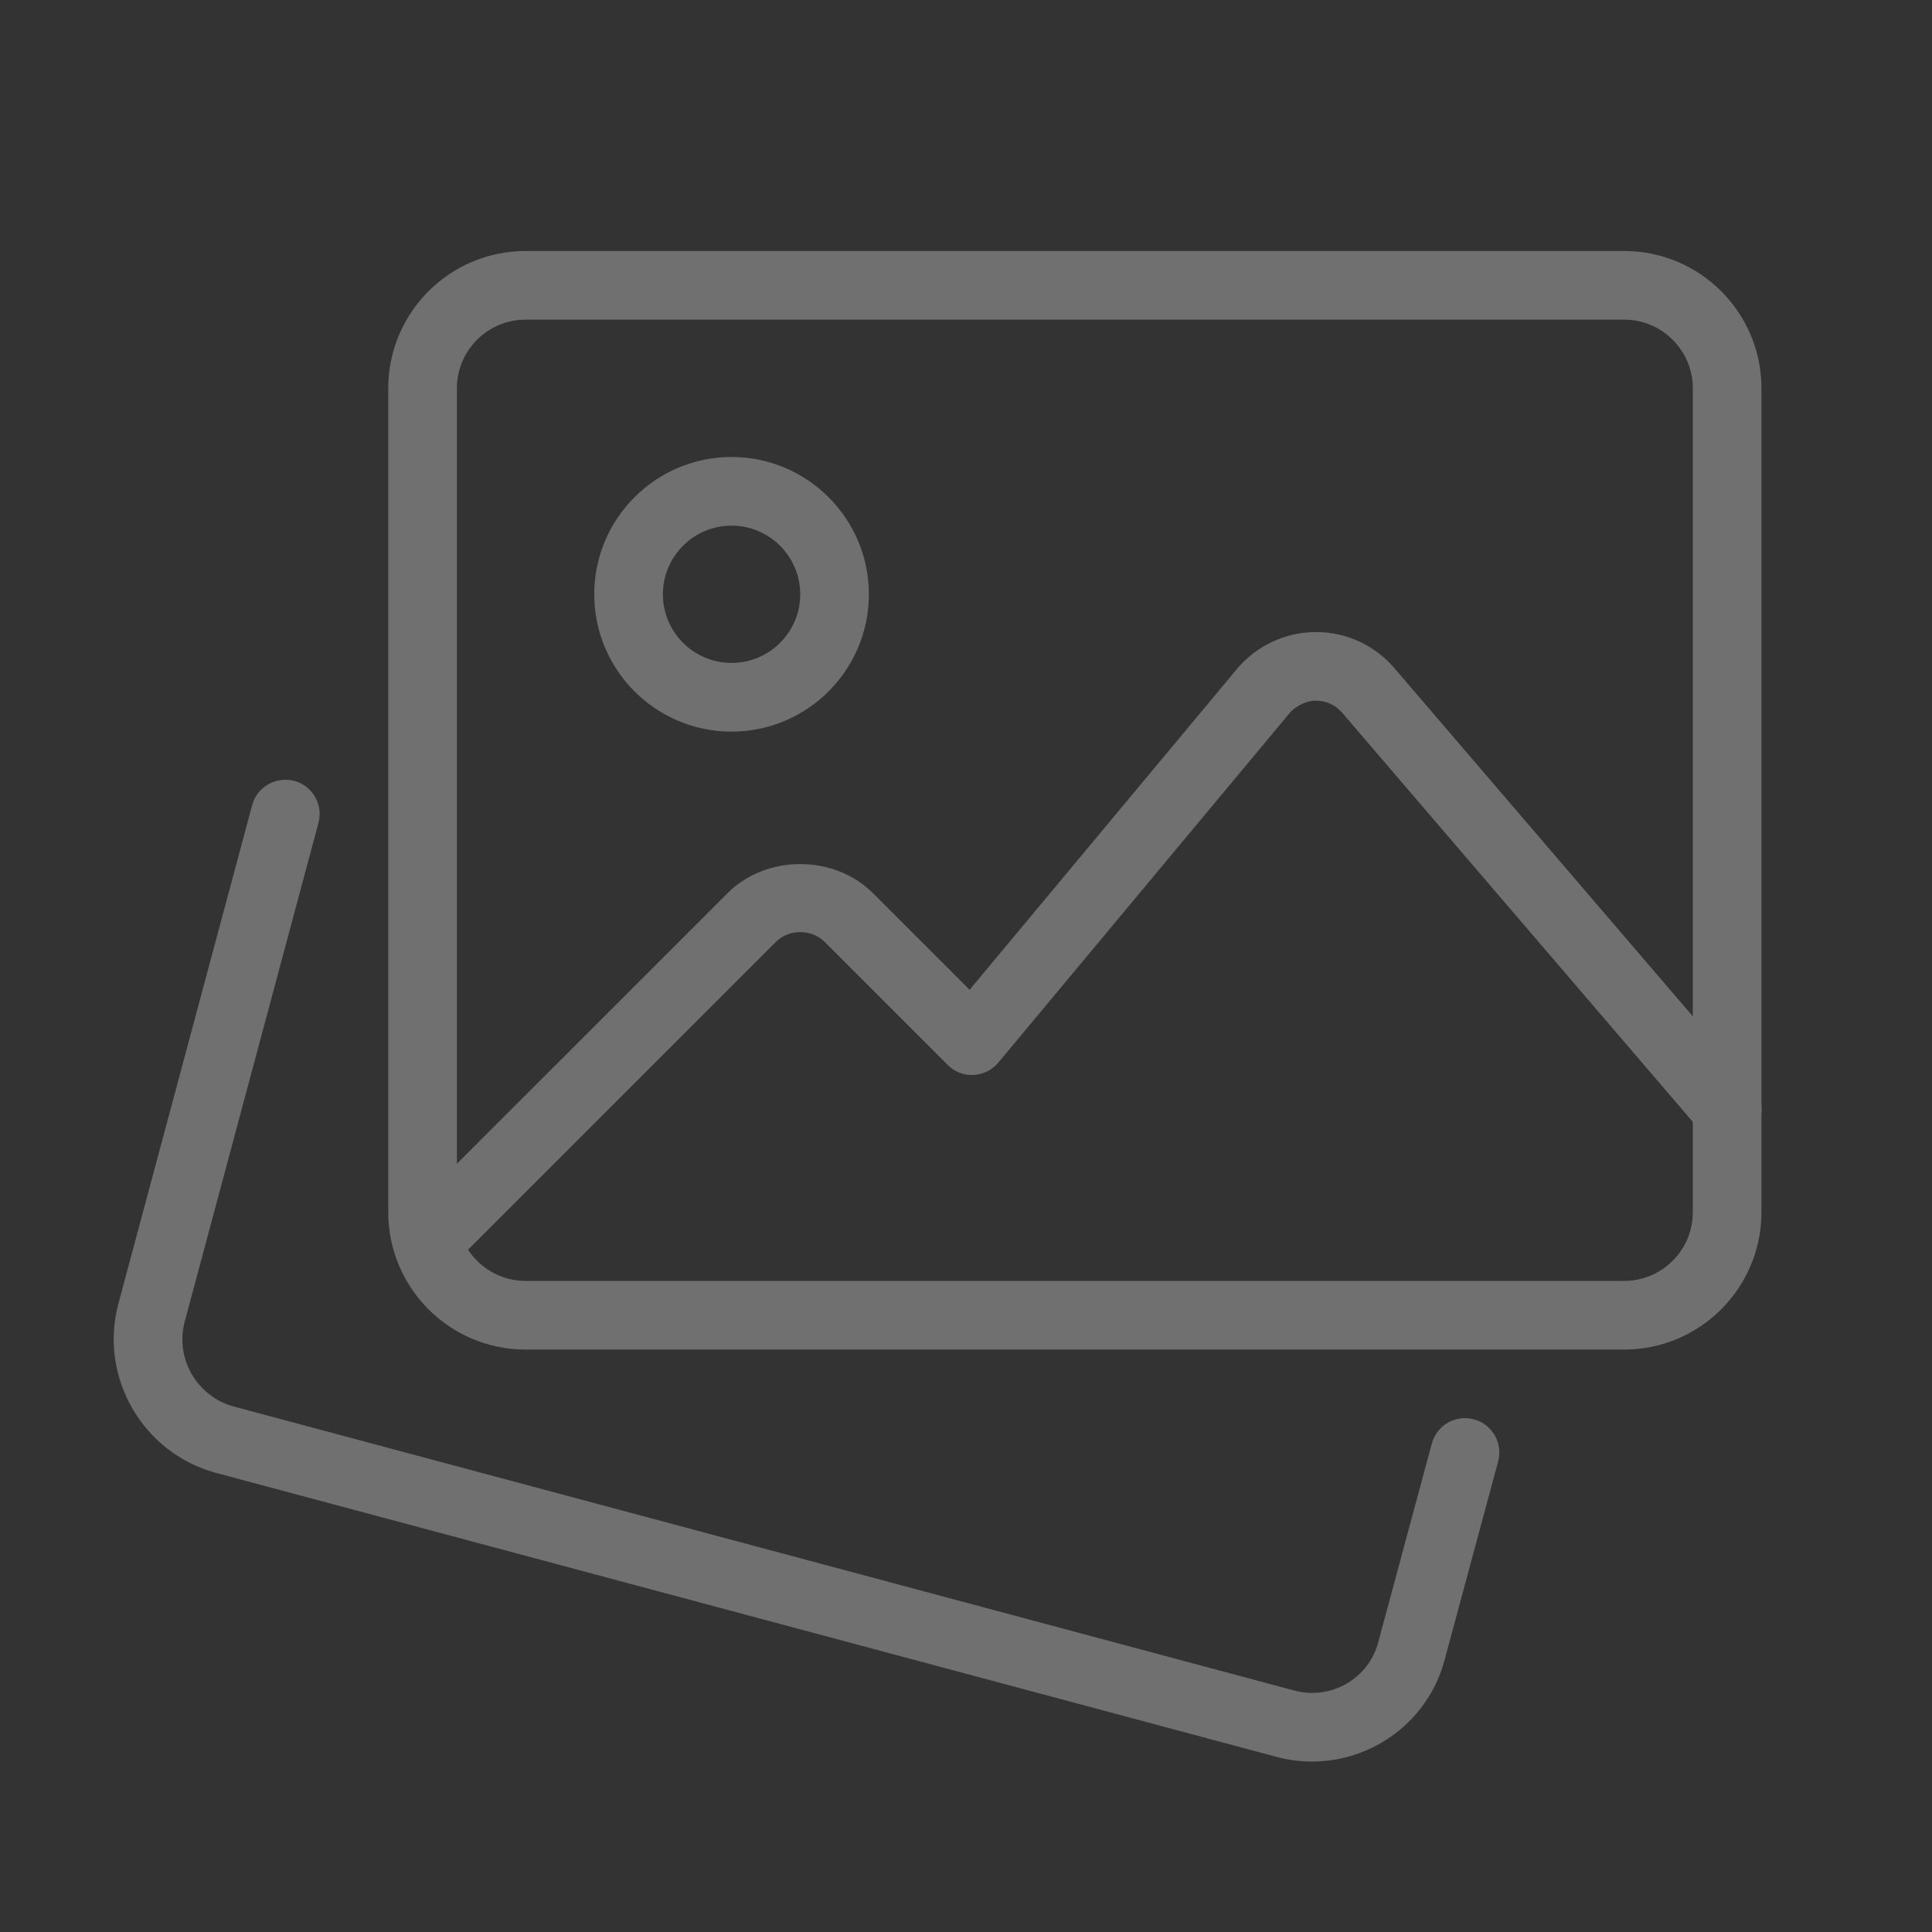 <!DOCTYPE svg PUBLIC "-//W3C//DTD SVG 1.1//EN" "http://www.w3.org/Graphics/SVG/1.1/DTD/svg11.dtd">

<!-- Uploaded to: SVG Repo, www.svgrepo.com, Transformed by: SVG Repo Mixer Tools -->
<svg width="45" height="45" viewBox="0 0 45 45" fill="none" xmlns="http://www.w3.org/2000/svg">
    <rect x="0" y="0" width="45" height="45" fill="#333333" stroke="none"/>
    <g opacity="0.3">
        <g clip-path="url(#clip0_18098_219872)">
            <path
                d="M30.56 41.03C30.291 41.03 30.016 40.996 29.744 40.924L5.015 34.302C3.319 33.835 2.309 32.079 2.753 30.383L5.873 18.753C5.989 18.326 6.427 18.079 6.852 18.187C7.279 18.301 7.532 18.741 7.418 19.166L4.3 30.793C4.077 31.64 4.586 32.523 5.435 32.758L30.155 39.378C31.004 39.602 31.881 39.096 32.101 38.252L33.35 33.623C33.465 33.197 33.904 32.942 34.331 33.059C34.758 33.174 35.009 33.614 34.895 34.039L33.648 38.661C33.272 40.084 31.977 41.03 30.56 41.03Z"
                fill="white" />
            <path
                d="M37.83 31.434H12.242C10.477 31.434 9.043 30 9.043 28.235V9.044C9.043 7.28 10.477 5.846 12.242 5.846H37.83C39.594 5.846 41.028 7.28 41.028 9.044V28.235C41.028 30 39.594 31.434 37.83 31.434ZM12.242 7.445C11.36 7.445 10.642 8.163 10.642 9.044V28.235C10.642 29.117 11.36 29.835 12.242 29.835H37.83C38.711 29.835 39.429 29.117 39.429 28.235V9.044C39.429 8.163 38.711 7.445 37.83 7.445H12.242Z"
                fill="white" />
            <path
                d="M17.039 17.041C15.275 17.041 13.841 15.606 13.841 13.842C13.841 12.078 15.275 10.644 17.039 10.644C18.803 10.644 20.238 12.078 20.238 13.842C20.238 15.606 18.803 17.041 17.039 17.041ZM17.039 12.243C16.158 12.243 15.44 12.961 15.44 13.842C15.44 14.723 16.158 15.441 17.039 15.441C17.921 15.441 18.639 14.723 18.639 13.842C18.639 12.961 17.921 12.243 17.039 12.243Z"
                fill="white" />
            <path
                d="M9.956 29.723C9.752 29.723 9.547 29.644 9.39 29.489C9.078 29.177 9.078 28.67 9.39 28.358L16.944 20.805C17.849 19.9 19.43 19.9 20.335 20.805L22.584 23.054L28.808 15.585C29.261 15.043 29.926 14.728 30.635 14.721H30.652C31.353 14.721 32.017 15.025 32.474 15.558L40.838 25.317C41.126 25.651 41.088 26.156 40.752 26.444C40.417 26.732 39.914 26.695 39.624 26.358L31.26 16.599C31.105 16.42 30.891 16.321 30.652 16.321C30.486 16.306 30.193 16.422 30.038 16.609L23.253 24.75C23.109 24.923 22.899 25.027 22.674 25.037C22.447 25.053 22.231 24.963 22.072 24.803L19.205 21.936C18.903 21.635 18.376 21.635 18.074 21.936L10.521 29.489C10.366 29.644 10.161 29.723 9.956 29.723Z"
                fill="white" />
        </g>
    </g>
    <defs>
        <clipPath id="clip0_18098_219872">
            <rect width="38.382" height="38.382" fill="white"
                transform="translate(2.647 2.647)" />
        </clipPath>
    </defs>
</svg>